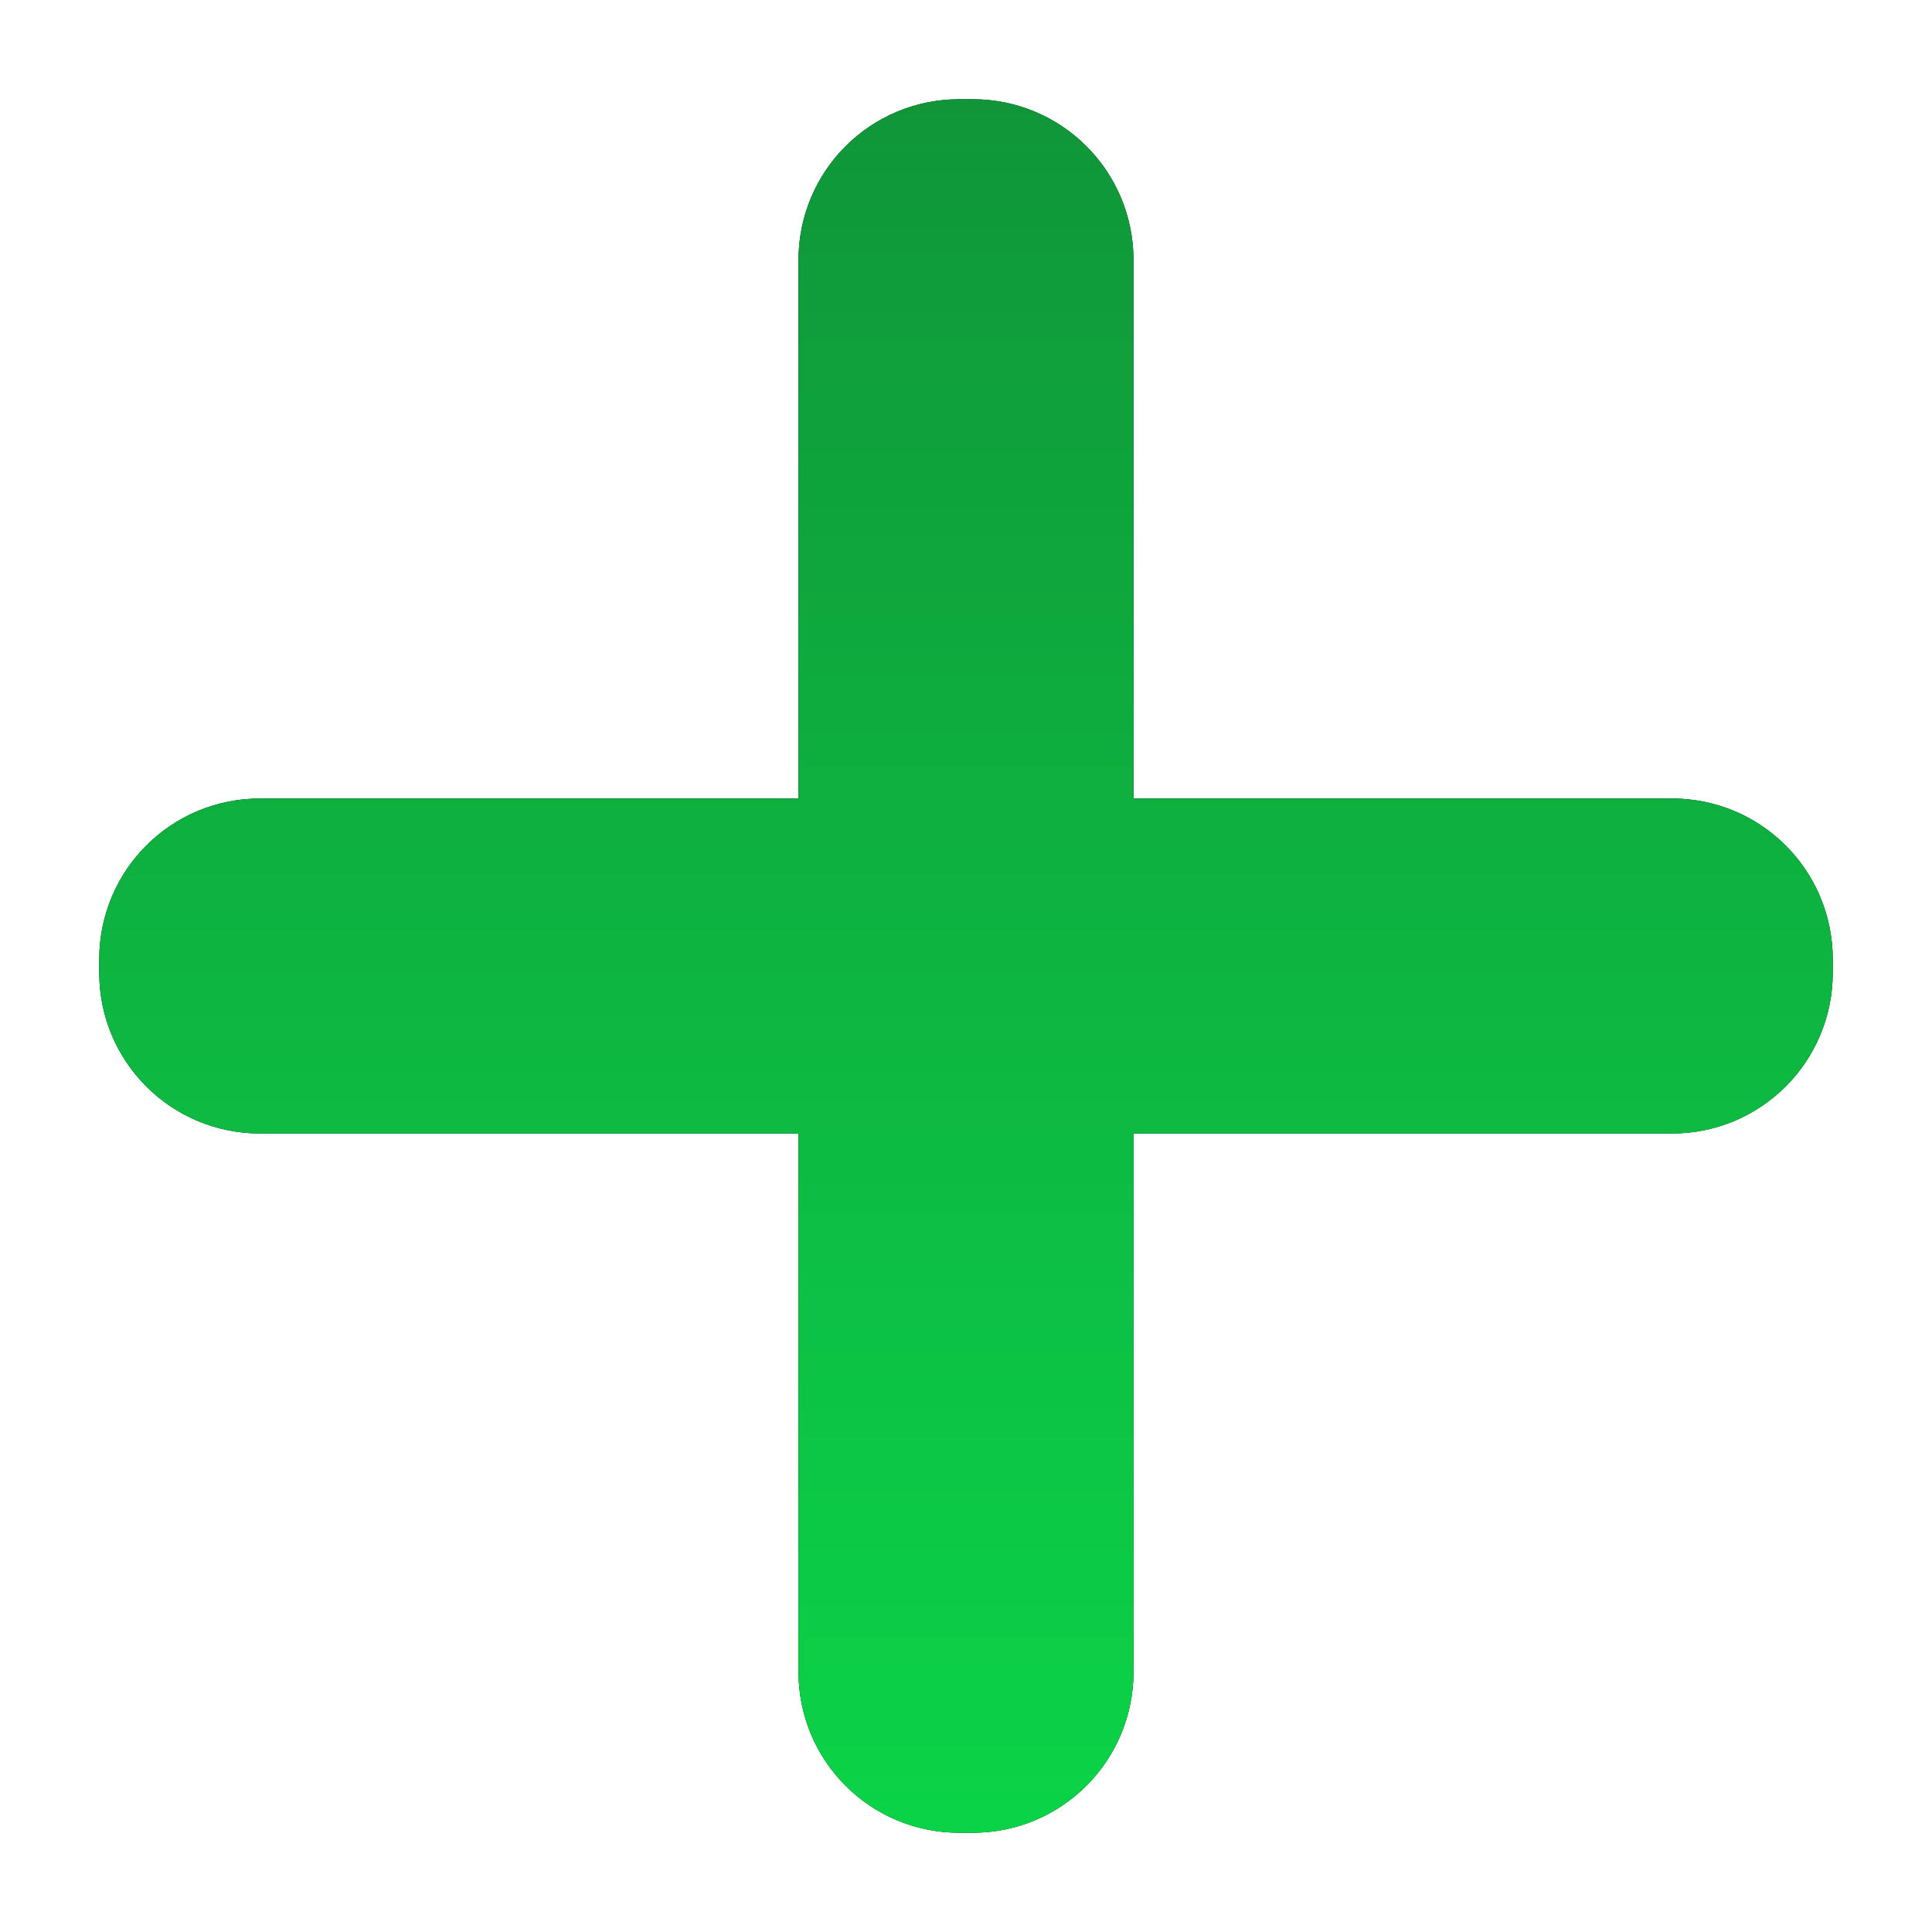 <?xml version="1.0" encoding="UTF-8" standalone="no"?>
<svg
   xmlns:dc="http://purl.org/dc/elements/1.1/"
   xmlns:cc="http://creativecommons.org/ns#"
   xmlns:rdf="http://www.w3.org/1999/02/22-rdf-syntax-ns#"
   xmlns:svg="http://www.w3.org/2000/svg"
   xmlns="http://www.w3.org/2000/svg"
   xmlns:xlink="http://www.w3.org/1999/xlink"
   height="100%"
   width="100%"
   version="1.1"
   id="svg2"
   viewBox="0,0,48,48">
  <defs
     id="defs4">
    <linearGradient
       id="linearGradient13351">
      <stop
         style="stop-color:#0ad849;stop-opacity:1"
         offset="0"
         id="stop13353" />
      <stop
         style="stop-color:#109238;stop-opacity:1"
         offset="1"
         id="stop13355" />
    </linearGradient>
    <linearGradient
       gradientTransform="matrix(3.242,0,0,1,-53.745,-3.02)"
       gradientUnits="userSpaceOnUse"
       y2="2.727"
       x2="23.593"
       y1="51.625"
       x1="23.593"
       id="linearGradient4173"
       xlink:href="#linearGradient13351" />
    <filter
       height="1.144"
       y="-0.072"
       width="1.144"
       x="-0.072"
       id="filter4265"
       style="color-interpolation-filters:sRGB">
      <feGaussianBlur
         id="feGaussianBlur4267"
         stdDeviation="1.292" />
    </filter>
  </defs>
  <path
     id="rect4165-7"
     d="m 23.838,2.465 c -2.216,0 -4,1.784 -4,4 l 0,13.373 -13.373,0 c -2.216,0 -4,1.784 -4,4 l 0,0.324 c 0,2.216 1.784,4 4,4 l 13.373,0 0,13.373 c 0,2.216 1.784,4 4,4 l 0.324,0 c 2.216,0 4,-1.784 4,-4 l 0,-13.373 13.373,0 c 2.216,0 4,-1.784 4,-4 l 0,-0.324 c 0,-2.216 -1.784,-4 -4,-4 l -13.373,0 0,-13.373 c 0,-2.216 -1.784,-4 -4,-4 l -0.324,0 z"
     style="opacity:1;fill:#000000;fill-opacity:1;stroke:none;stroke-width:0.1;stroke-linecap:round;stroke-linejoin:miter;stroke-miterlimit:4;stroke-dasharray:none;stroke-opacity:1;filter:url(#filter4265)" />
  <path
     id="rect4165"
     d="M 23.838 2.465 C 21.622 2.465 19.838 4.249 19.838 6.465 L 19.838 19.838 L 6.465 19.838 C 4.249 19.838 2.465 21.622 2.465 23.838 L 2.465 24.162 C 2.465 26.378 4.249 28.162 6.465 28.162 L 19.838 28.162 L 19.838 41.535 C 19.838 43.751 21.622 45.535 23.838 45.535 L 24.162 45.535 C 26.378 45.535 28.162 43.751 28.162 41.535 L 28.162 28.162 L 41.535 28.162 C 43.751 28.162 45.535 26.378 45.535 24.162 L 45.535 23.838 C 45.535 21.622 43.751 19.838 41.535 19.838 L 28.162 19.838 L 28.162 6.465 C 28.162 4.249 26.378 2.465 24.162 2.465 L 23.838 2.465 z "
     style="opacity:1;fill:url(#linearGradient4173);fill-opacity:1;stroke:none;stroke-width:0.1;stroke-linecap:round;stroke-linejoin:miter;stroke-miterlimit:4;stroke-dasharray:none;stroke-opacity:1" />
</svg>

